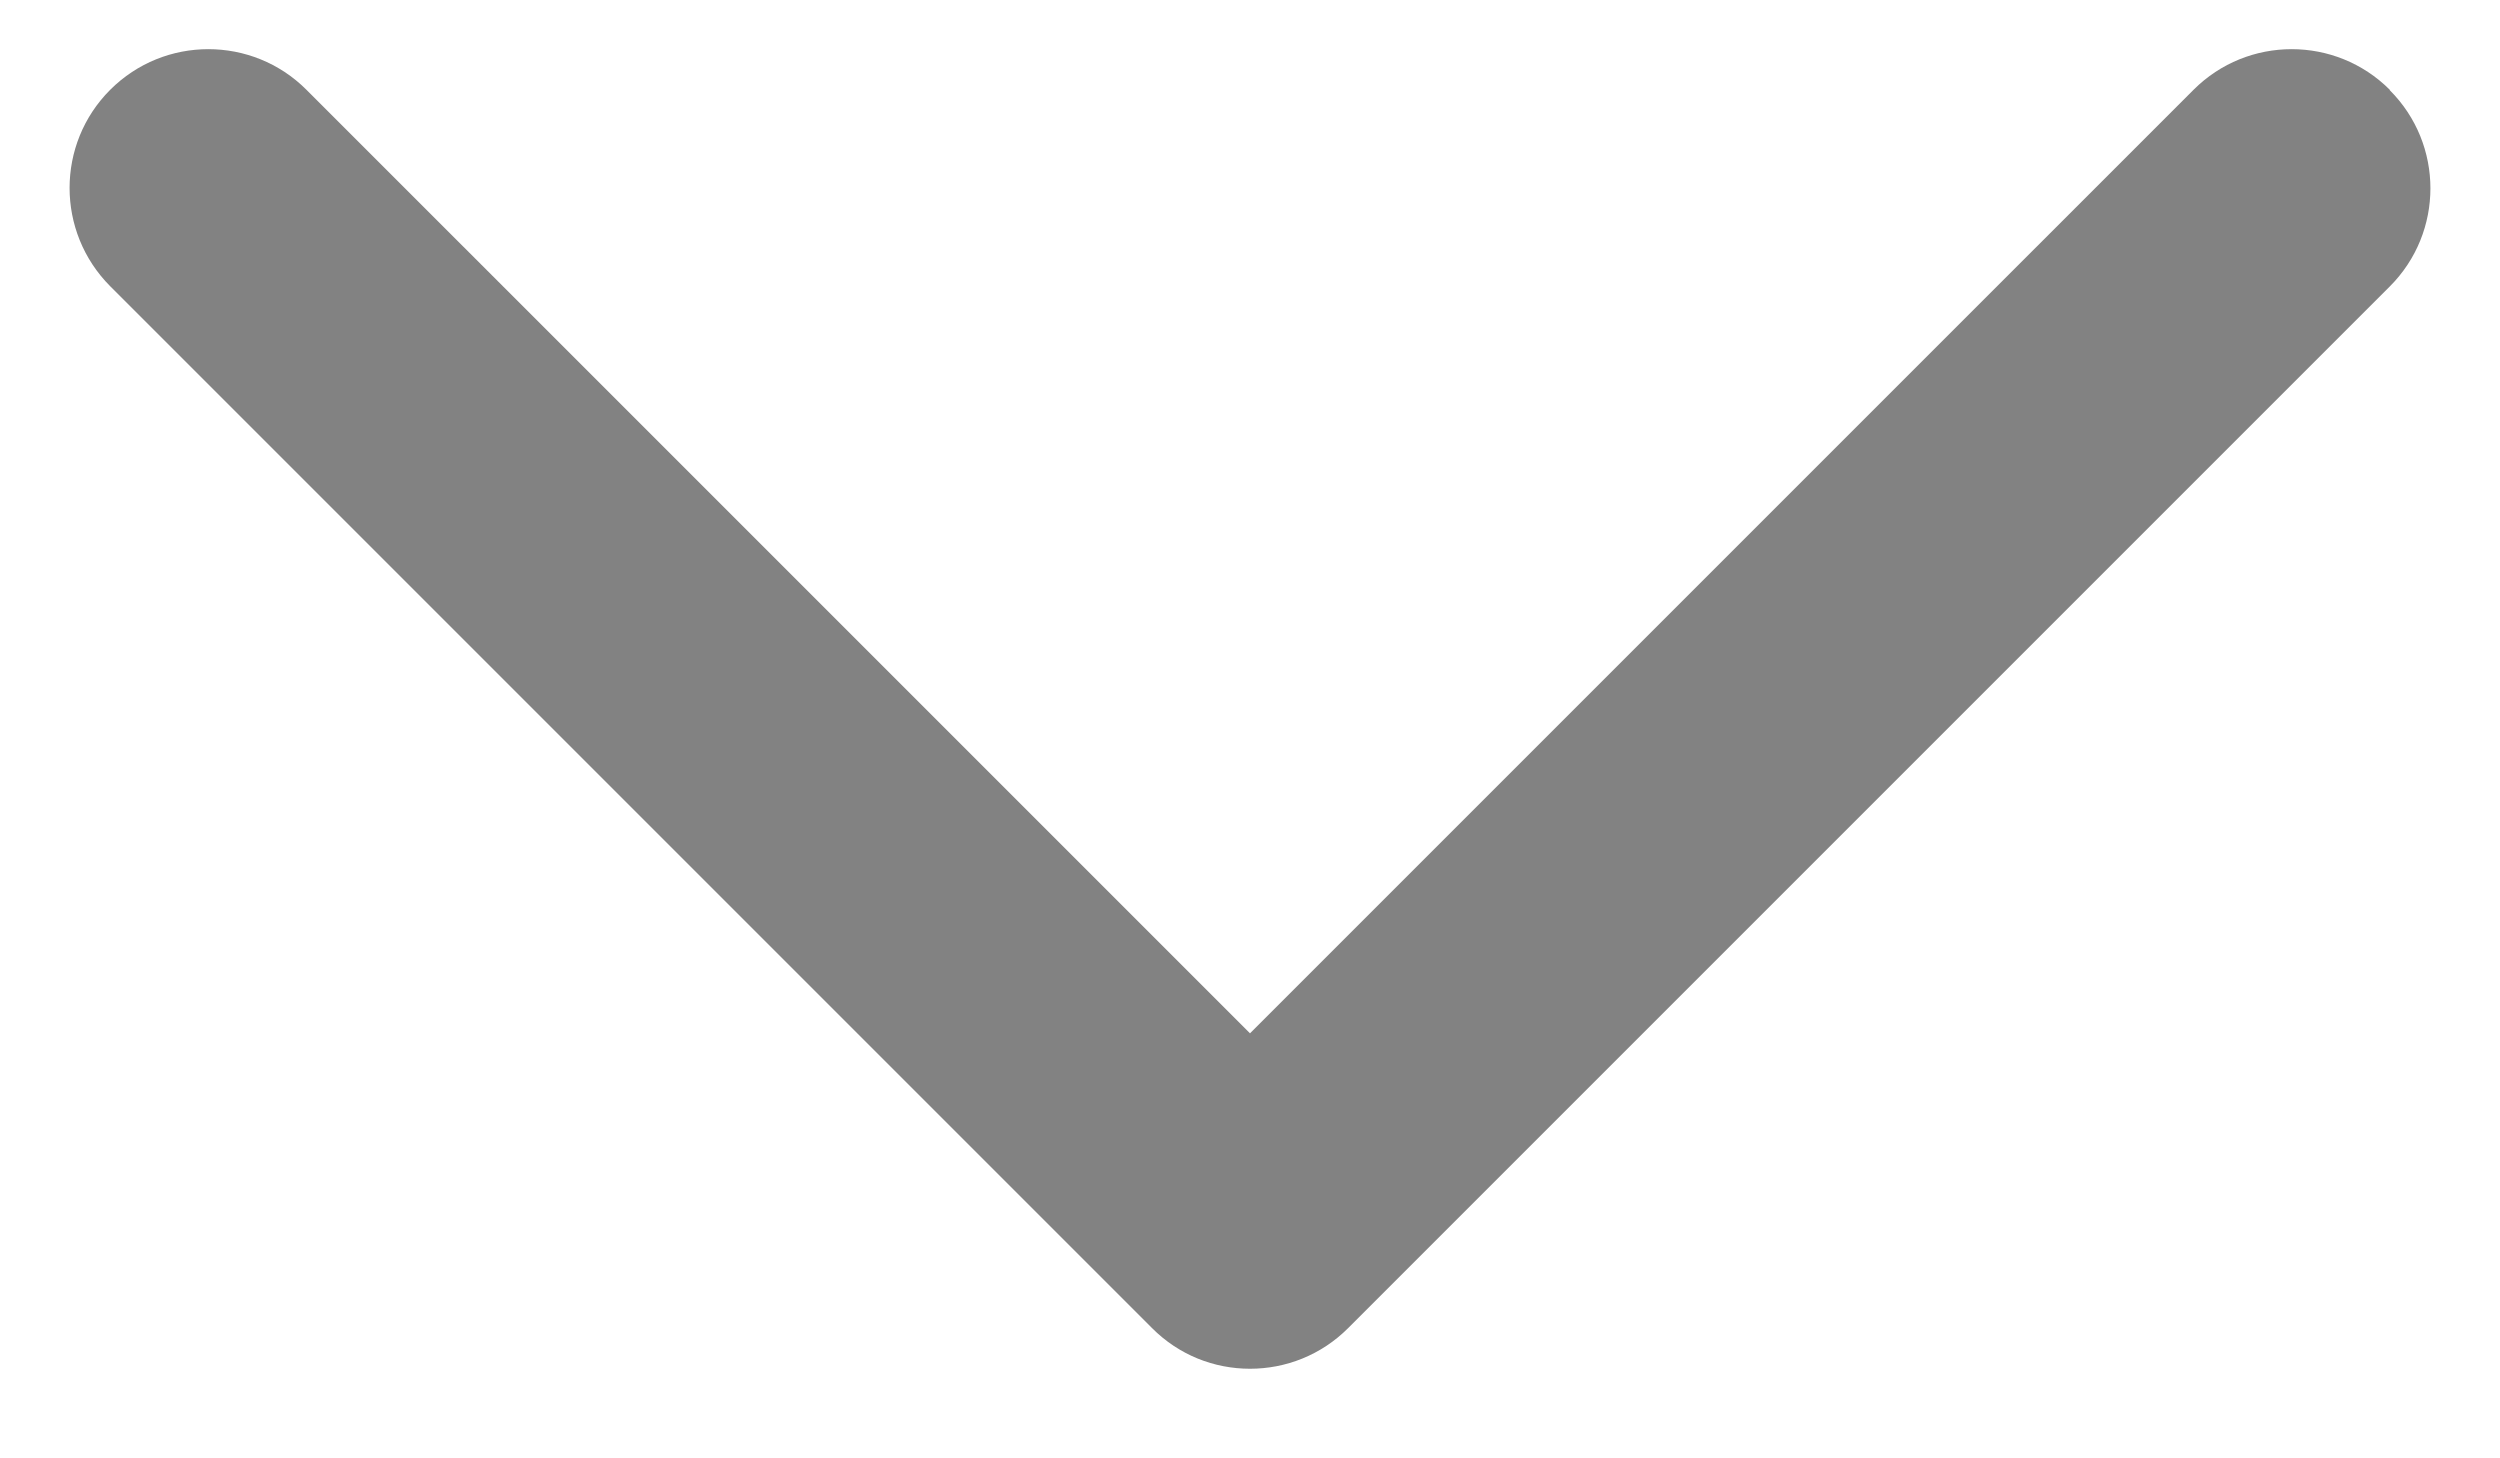 <svg width="12" height="7" viewBox="0 0 12 7" fill="none" xmlns="http://www.w3.org/2000/svg">
<path d="M11.471 0.431C11.211 0.171 10.789 0.171 10.529 0.431L6 4.96L1.471 0.431C1.211 0.171 0.789 0.171 0.529 0.431C0.269 0.691 0.269 1.113 0.529 1.374L5.529 6.374C5.659 6.505 5.829 6.57 6 6.57C6.171 6.57 6.341 6.505 6.471 6.375L11.471 1.375C11.731 1.115 11.731 0.693 11.471 0.433V0.431Z" fill="#828282"/>
</svg>
